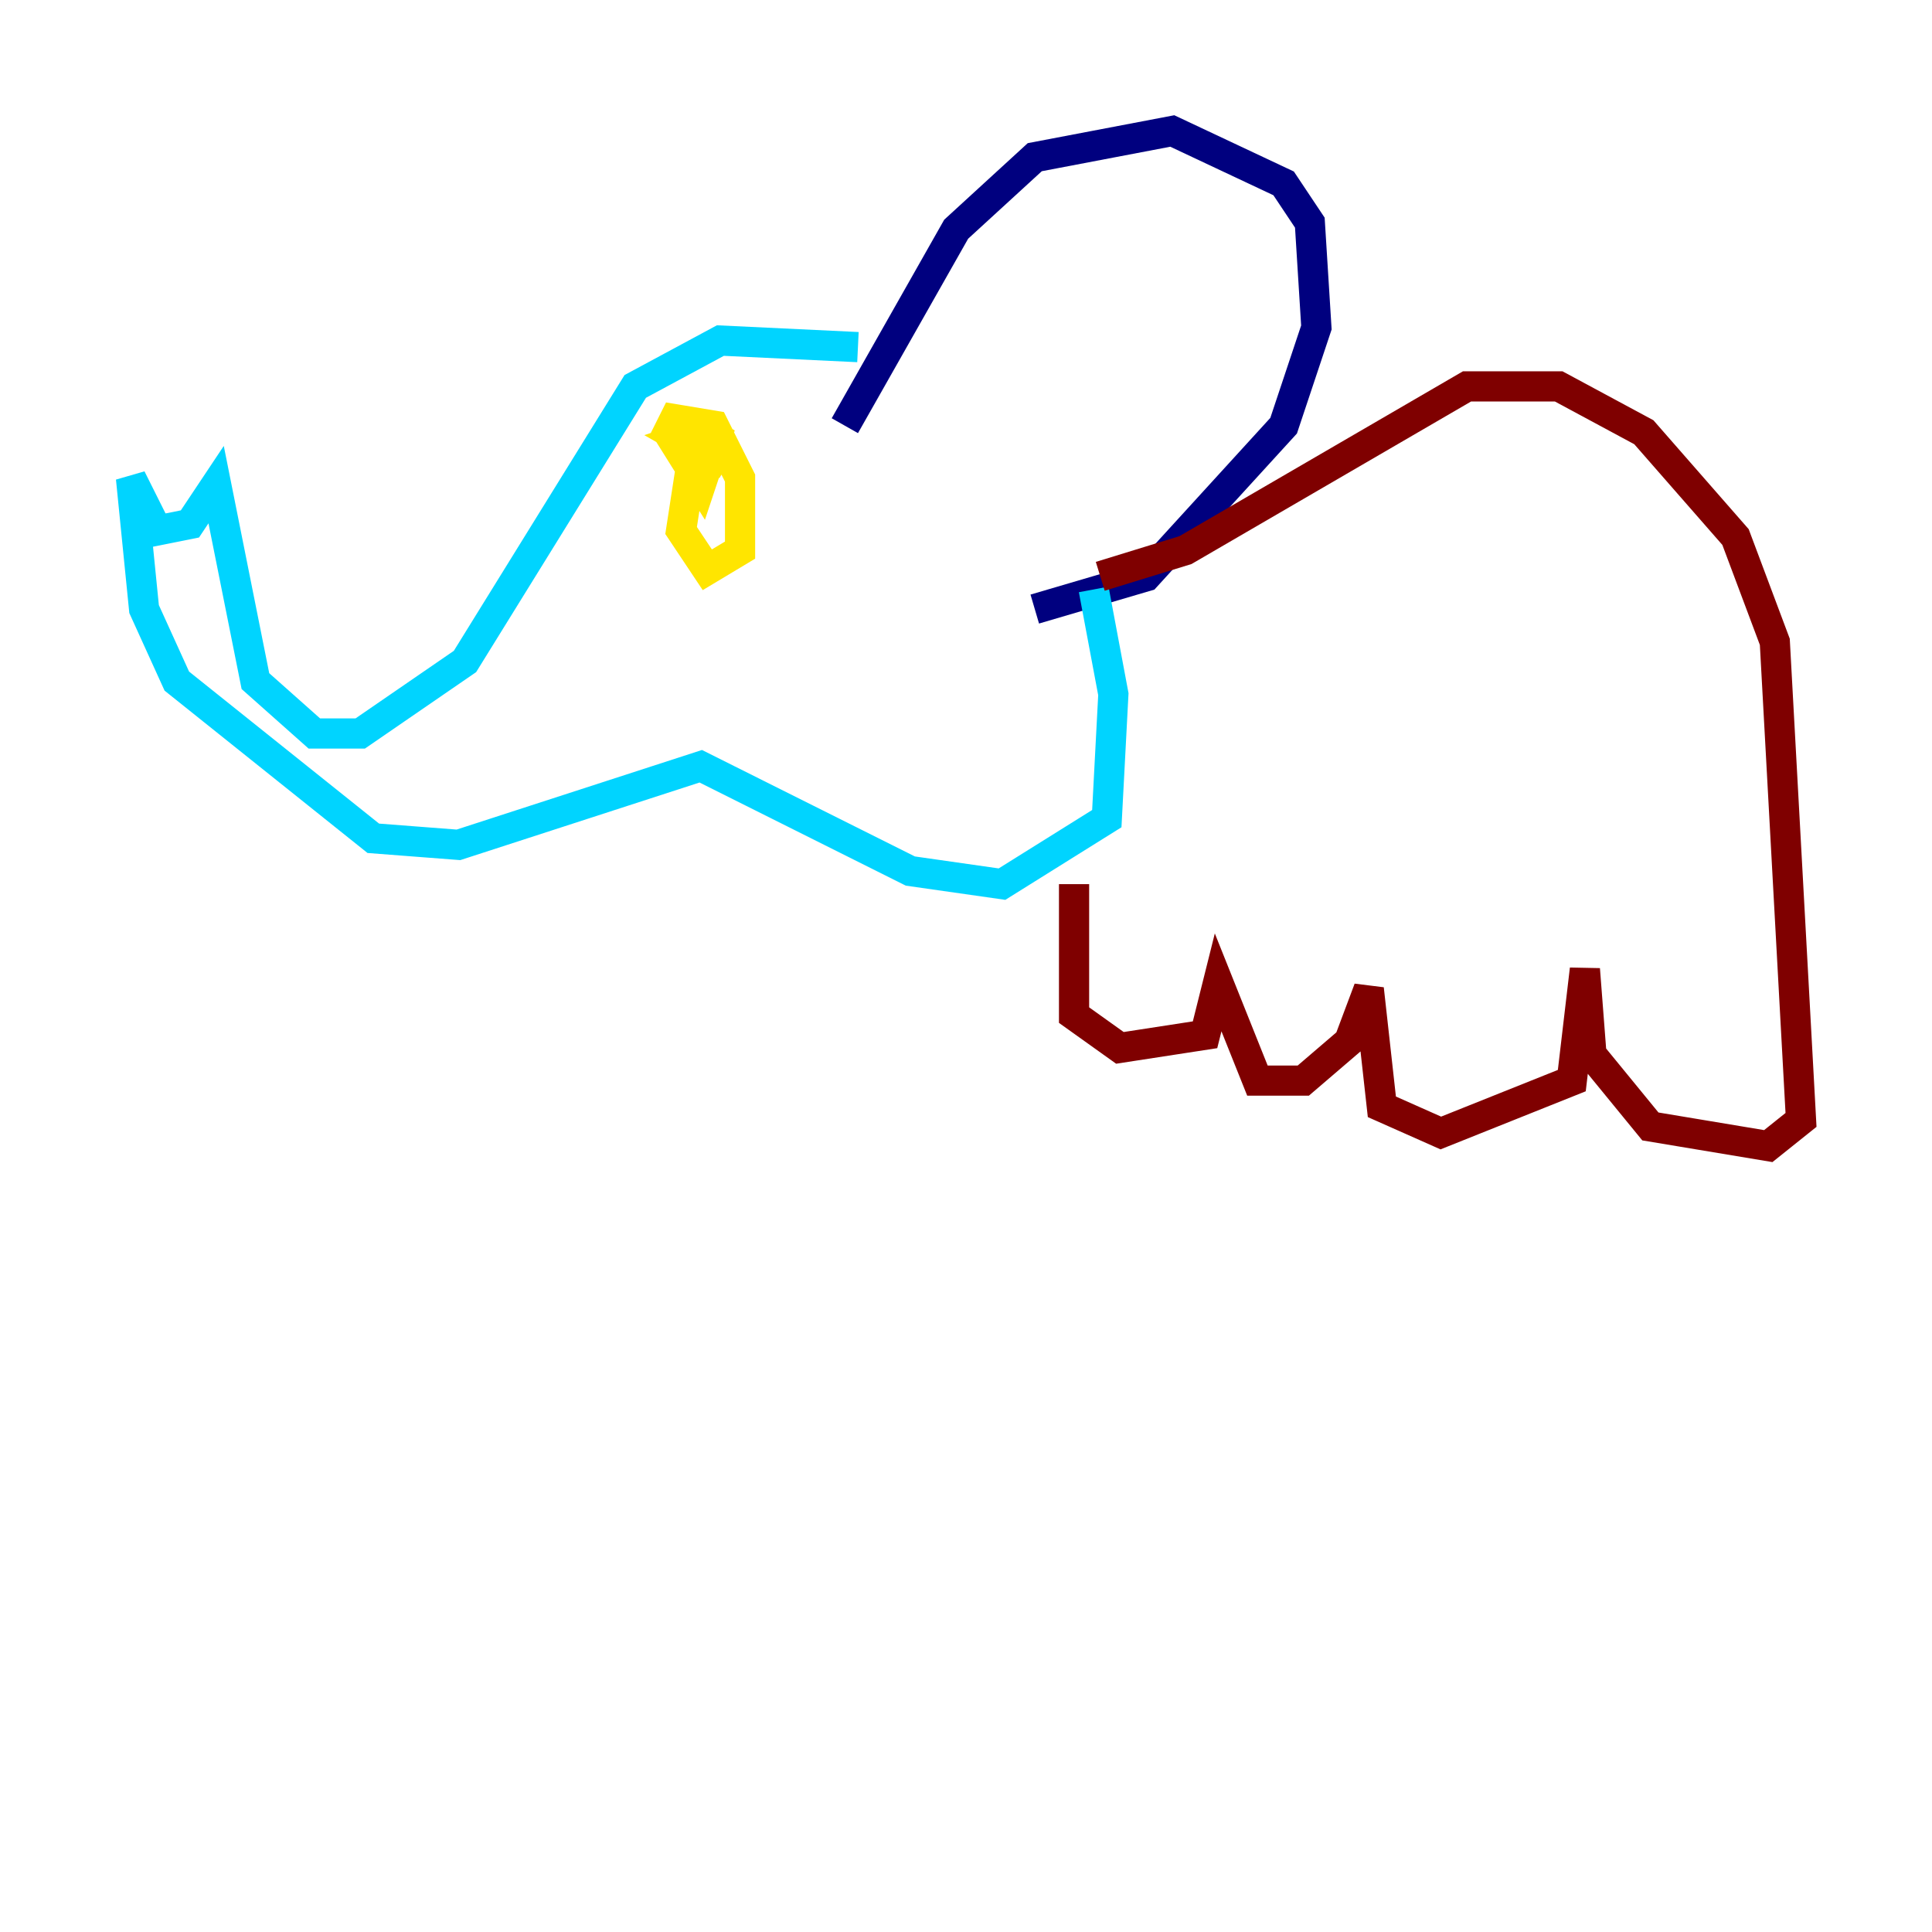 <?xml version="1.0" encoding="utf-8" ?>
<svg baseProfile="tiny" height="128" version="1.2" viewBox="0,0,128,128" width="128" xmlns="http://www.w3.org/2000/svg" xmlns:ev="http://www.w3.org/2001/xml-events" xmlns:xlink="http://www.w3.org/1999/xlink"><defs /><polyline fill="none" points="55.973,28.203 63.349,15.186 68.556,10.414 77.668,8.678 85.044,12.149 86.78,14.752 87.214,21.695 85.044,28.203 75.932,38.183 68.556,40.352" stroke="#00007f" stroke-width="2" /><polyline fill="none" points="56.841,22.997 47.729,22.563 42.088,25.6 30.807,43.824 23.864,48.597 20.827,48.597 16.922,45.125 14.319,32.108 12.583,34.712 10.414,35.146 8.678,31.675 9.546,40.352 11.715,45.125 24.732,55.539 30.373,55.973 46.427,50.766 60.312,57.709 66.386,58.576 73.329,54.237 73.763,45.993 72.461,39.051" stroke="#00d4ff" stroke-width="2" /><polyline fill="none" points="45.993,29.505 45.125,35.146 46.861,37.749 49.031,36.447 49.031,31.675 47.295,28.203 44.691,27.77 44.258,28.637 46.427,32.108 47.729,28.203 46.427,29.505 47.295,30.373 46.427,28.637 45.125,29.071 48.163,30.807" stroke="#ffe500" stroke-width="2" /><polyline fill="none" points="72.895,38.183 78.536,36.447 97.193,25.6 103.268,25.6 108.909,28.637 114.983,35.58 117.586,42.522 119.322,74.197 117.153,75.932 109.342,74.63 105.437,69.858 105.003,64.217 104.136,71.593 95.458,75.064 91.552,73.329 90.685,65.519 89.383,68.99 86.346,71.593 83.308,71.593 80.705,65.085 79.837,68.556 74.197,69.424 71.159,67.254 71.159,58.576" stroke="#7f0000" stroke-width="2" /></svg>